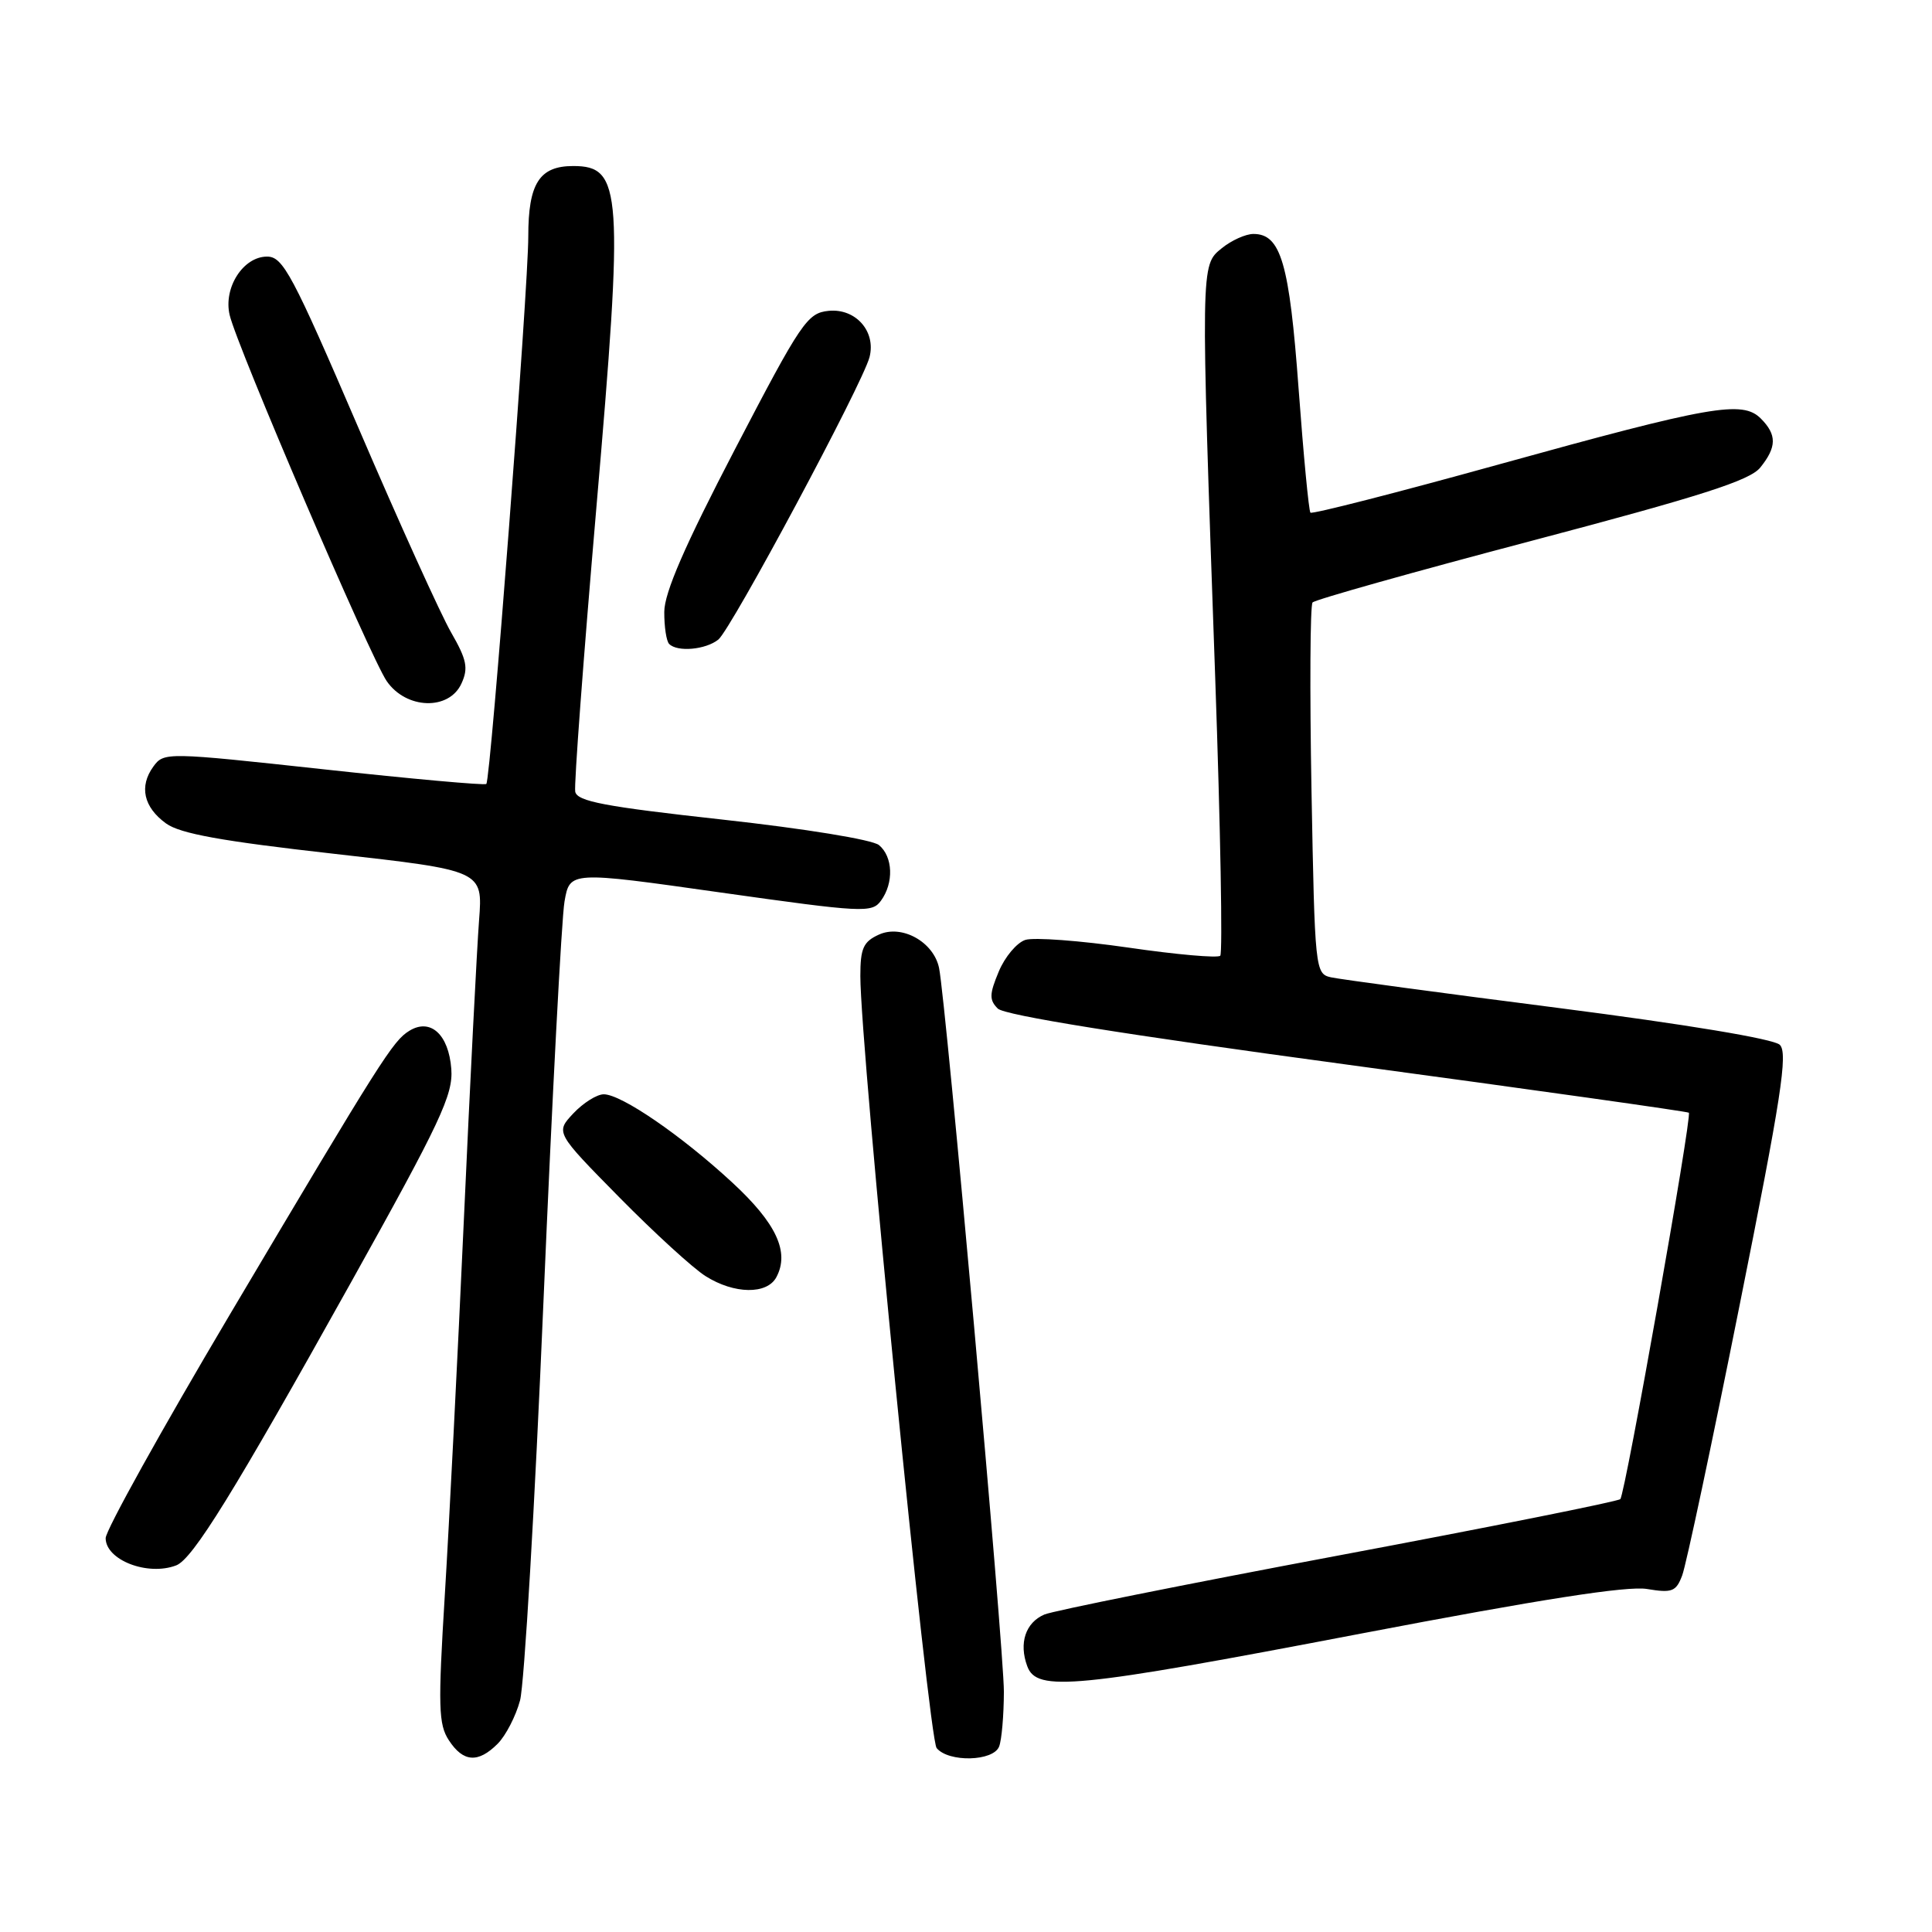 <?xml version="1.0" encoding="UTF-8" standalone="no"?>
<!DOCTYPE svg PUBLIC "-//W3C//DTD SVG 1.1//EN" "http://www.w3.org/Graphics/SVG/1.1/DTD/svg11.dtd" >
<svg xmlns="http://www.w3.org/2000/svg" xmlns:xlink="http://www.w3.org/1999/xlink" version="1.1" viewBox="0 0 256 256">
 <g >
 <path fill="currentColor"
d=" M 65.94 231.06 C 67.01 229.99 68.35 227.40 68.91 225.31 C 69.47 223.21 70.87 199.45 72.01 172.50 C 73.16 145.55 74.41 121.68 74.80 119.46 C 75.50 115.43 75.50 115.43 95.48 118.26 C 114.34 120.92 115.54 120.99 116.73 119.35 C 118.45 117.00 118.33 113.52 116.47 111.98 C 115.60 111.26 106.71 109.81 95.74 108.60 C 80.12 106.88 76.47 106.19 76.22 104.90 C 76.05 104.03 77.31 87.16 79.01 67.41 C 82.65 25.26 82.43 22.00 75.95 22.00 C 71.47 22.00 70.00 24.31 70.00 31.32 C 70.01 38.17 65.02 103.28 64.44 103.88 C 64.24 104.08 54.55 103.21 42.91 101.94 C 22.05 99.67 21.72 99.66 20.33 101.56 C 18.41 104.19 19.02 106.95 22.00 109.11 C 23.88 110.47 29.39 111.46 44.24 113.13 C 63.98 115.35 63.98 115.35 63.48 121.92 C 63.20 125.54 62.29 143.35 61.47 161.50 C 60.65 179.65 59.51 202.08 58.94 211.35 C 58.03 226.14 58.10 228.50 59.48 230.60 C 61.38 233.51 63.35 233.65 65.94 231.06 Z  M 132.39 231.42 C 132.73 230.55 133.01 227.29 133.02 224.17 C 133.04 218.59 125.34 132.62 124.43 128.26 C 123.71 124.80 119.49 122.46 116.46 123.84 C 114.39 124.78 114.00 125.66 114.00 129.33 C 114.00 138.91 123.04 230.34 124.11 231.63 C 125.70 233.55 131.63 233.40 132.39 231.42 Z  M 180.33 216.46 C 204.13 211.91 215.64 210.11 218.24 210.55 C 221.56 211.10 222.09 210.90 222.90 208.75 C 223.41 207.42 226.83 191.35 230.49 173.03 C 236.03 145.38 236.94 139.52 235.83 138.44 C 235.02 137.66 223.46 135.74 206.50 133.56 C 191.10 131.59 177.54 129.76 176.36 129.50 C 174.27 129.03 174.22 128.54 173.78 104.76 C 173.54 91.42 173.60 80.20 173.92 79.83 C 174.24 79.46 187.32 75.78 202.99 71.65 C 225.42 65.73 231.85 63.67 233.24 61.96 C 235.44 59.23 235.46 57.61 233.32 55.46 C 230.88 53.02 226.75 53.74 198.60 61.54 C 185.08 65.29 173.85 68.16 173.64 67.93 C 173.42 67.69 172.72 60.30 172.07 51.50 C 170.85 34.86 169.72 31.00 166.09 31.00 C 165.06 31.00 163.17 31.85 161.88 32.90 C 159.08 35.17 159.08 34.79 161.02 89.77 C 161.72 109.72 162.02 126.31 161.69 126.64 C 161.36 126.97 155.88 126.49 149.51 125.56 C 143.14 124.64 137.00 124.18 135.87 124.54 C 134.74 124.90 133.15 126.79 132.34 128.74 C 131.09 131.73 131.07 132.50 132.21 133.64 C 133.10 134.53 149.07 137.09 178.52 141.07 C 203.24 144.41 223.61 147.28 223.78 147.44 C 224.23 147.90 215.35 197.98 214.70 198.64 C 214.38 198.95 197.56 202.32 177.31 206.12 C 157.07 209.92 139.55 213.44 138.39 213.93 C 135.89 215.00 134.98 217.72 136.12 220.79 C 137.38 224.21 142.36 223.73 180.33 216.46 Z  M 23.35 207.42 C 25.54 206.58 31.00 197.74 46.45 170.03 C 58.40 148.60 60.06 145.06 59.80 141.63 C 59.45 137.07 57.04 134.87 54.25 136.58 C 52.06 137.92 50.61 140.21 30.44 174.21 C 21.40 189.46 14.00 202.78 14.00 203.81 C 14.00 206.72 19.58 208.87 23.35 207.42 Z  M 102.87 169.24 C 104.65 165.91 102.88 162.10 97.04 156.70 C 90.32 150.48 82.34 145.00 80.00 145.00 C 79.09 145.00 77.28 146.14 75.97 147.53 C 73.60 150.06 73.60 150.06 82.05 158.64 C 86.70 163.36 91.85 168.07 93.50 169.10 C 97.29 171.49 101.63 171.55 102.87 169.24 Z  M 61.15 90.56 C 62.08 88.53 61.85 87.41 59.78 83.81 C 58.41 81.44 52.89 69.26 47.52 56.75 C 38.74 36.33 37.50 34.00 35.39 34.00 C 32.22 34.00 29.58 38.13 30.43 41.74 C 31.41 45.94 49.08 87.11 51.24 90.25 C 53.82 94.00 59.51 94.18 61.15 90.56 Z  M 95.18 84.75 C 96.89 83.37 114.33 50.81 115.22 47.31 C 116.09 43.90 113.37 40.83 109.79 41.19 C 106.97 41.48 106.17 42.66 97.40 59.50 C 90.72 72.33 88.03 78.53 88.02 81.08 C 88.01 83.05 88.30 84.97 88.67 85.33 C 89.76 86.43 93.50 86.09 95.18 84.75 Z "/>
</g>
</svg>